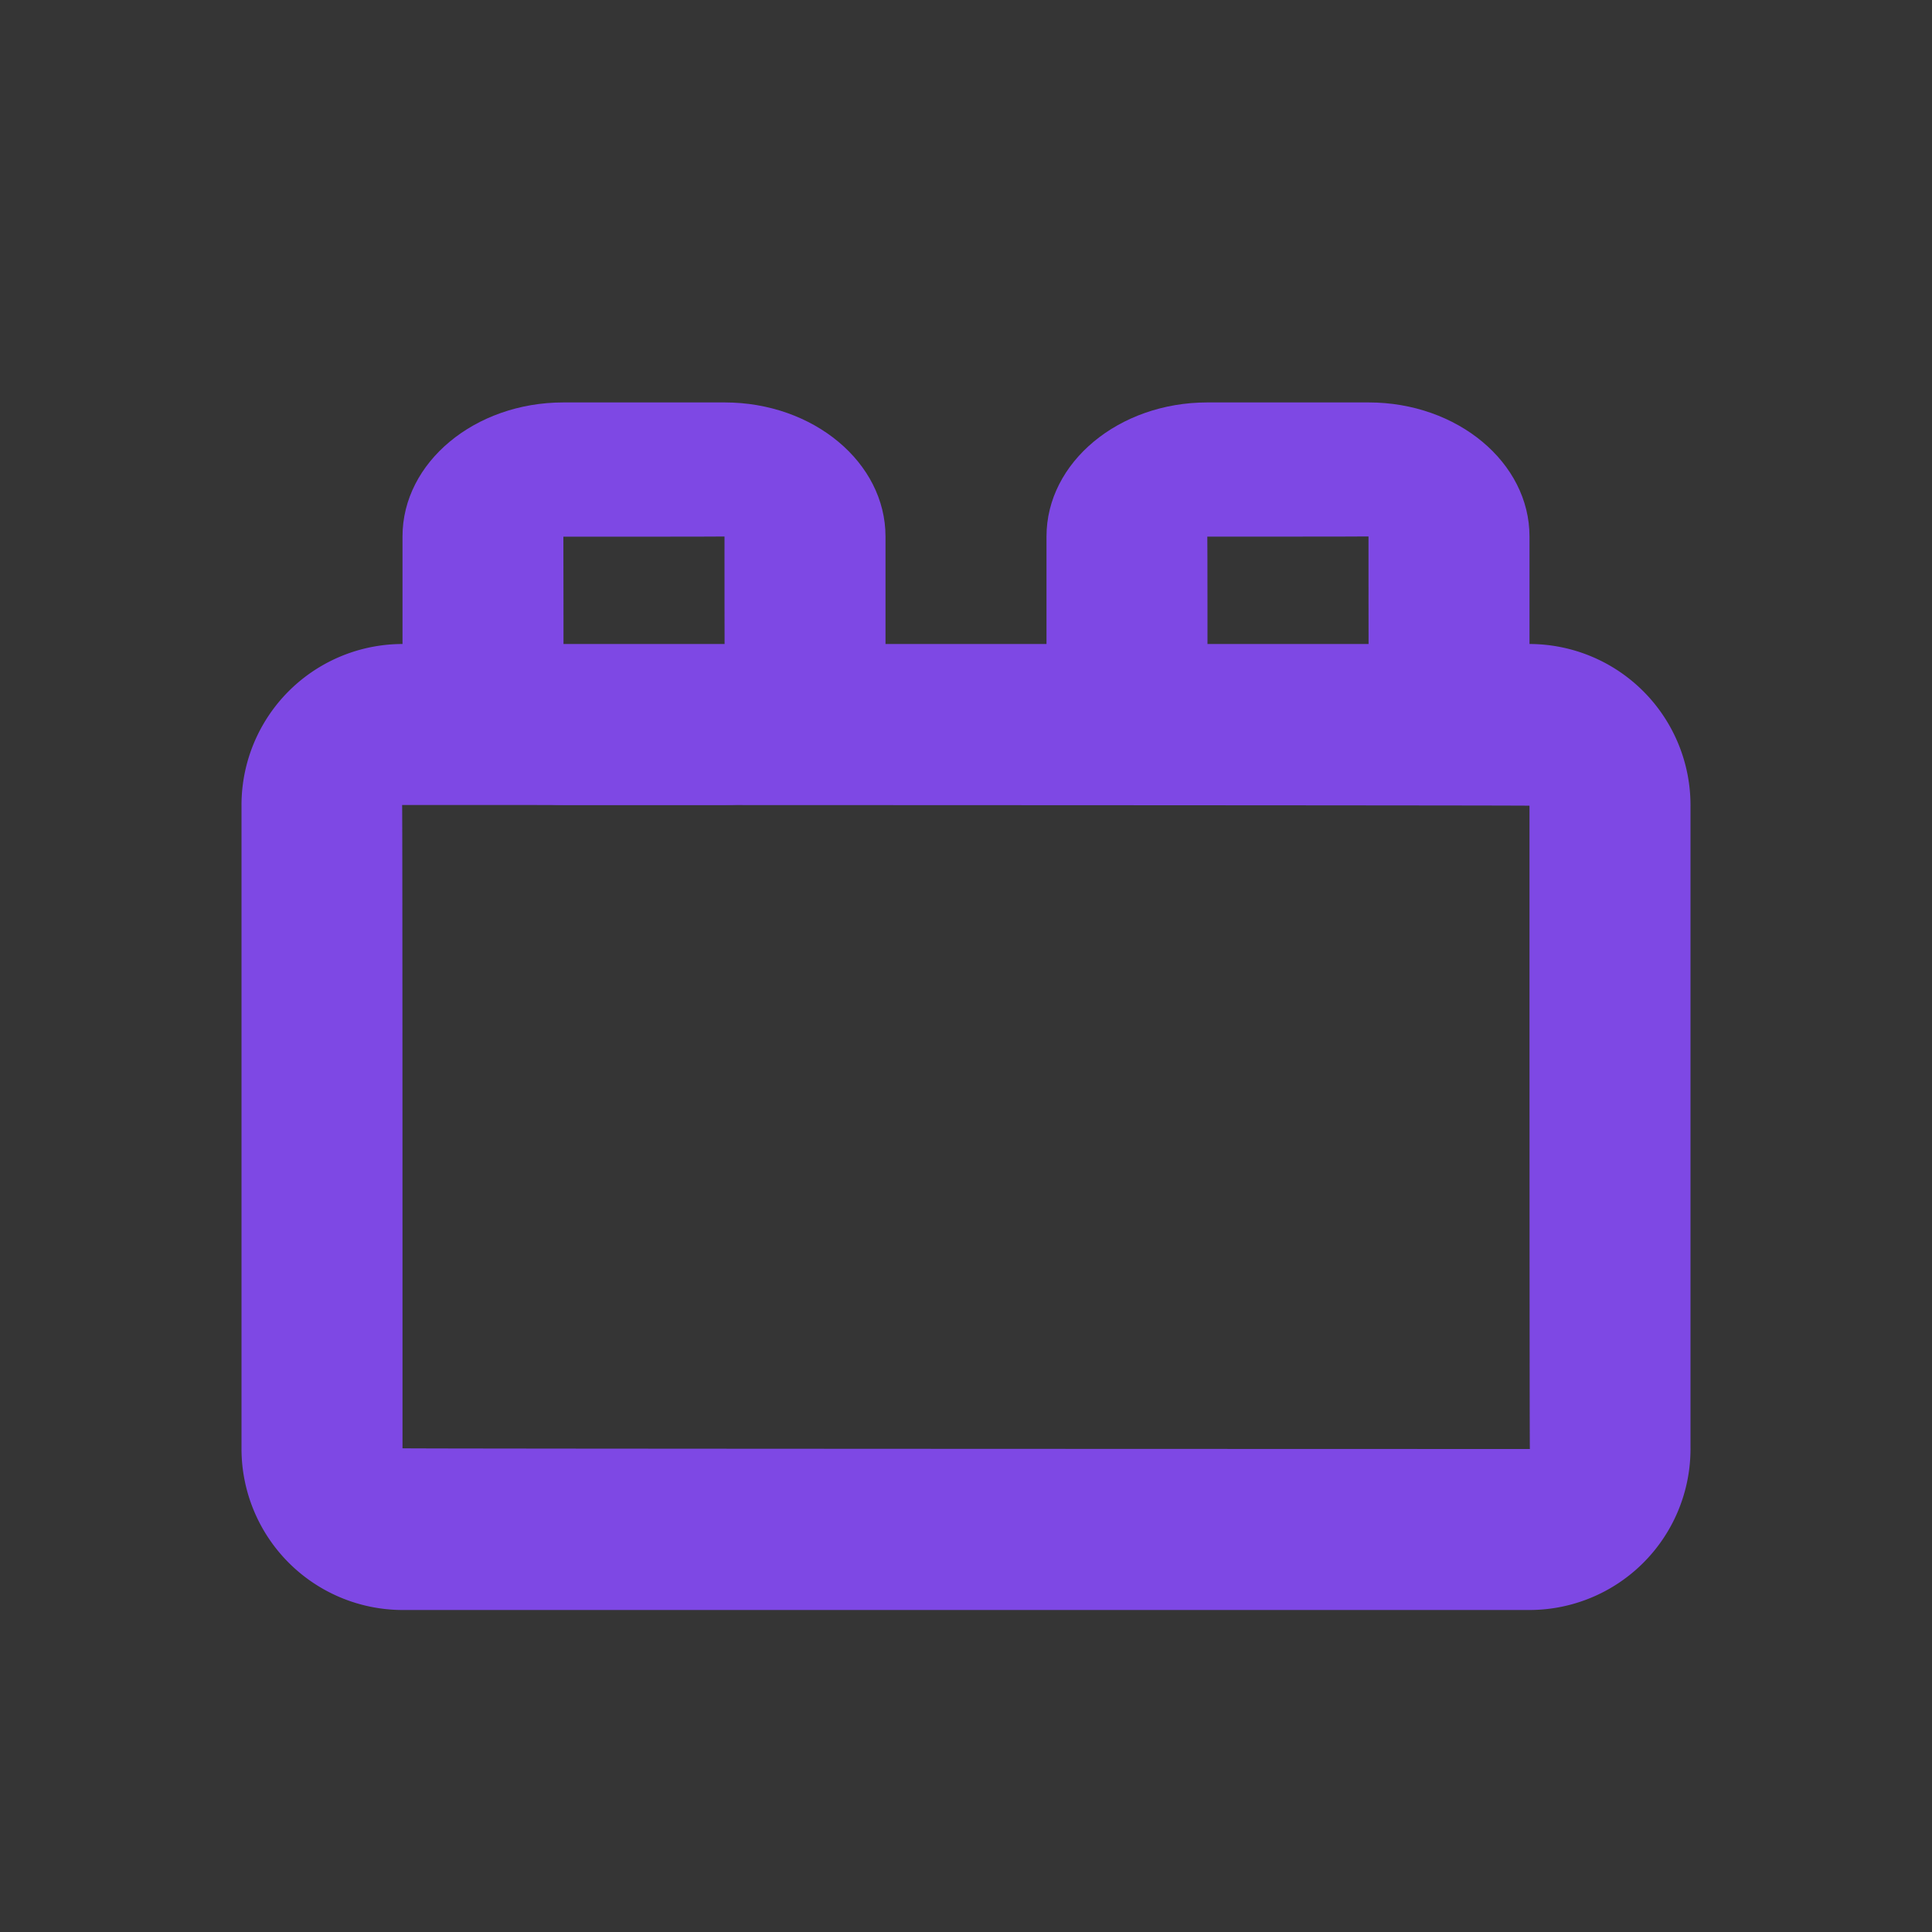 <svg width="30" height="30" fill="none" xmlns="http://www.w3.org/2000/svg"><rect width="100%" height="100%" fill="#333333" stroke="none"/><path fill="#fff" fill-opacity=".01" d="M0 0h30v30H0z"/><path fill-rule="evenodd" clip-rule="evenodd" d="M6.25 22.489c0 .008 17.506.011 17.506.011-.007 0-.006-9.989-.006-9.989 0-.008-17.506-.011-17.506-.011.007 0 .006 9.989.006 9.989Zm-2.5-9.977A2.502 2.502 0 0 1 6.244 10h17.512a2.504 2.504 0 0 1 2.494 2.511v9.978A2.502 2.502 0 0 1 23.756 25H6.244a2.505 2.505 0 0 1-2.494-2.511v-9.977Z" fill="#7E48E4"/><path fill-rule="evenodd" clip-rule="evenodd" d="M8.75 10.419c0-.003 2.502-.003 2.502-.003-.002 0-.002-2.085-.002-2.085 0 .003-2.502.003-2.502.003.002 0 .002 2.085.002 2.085ZM6.25 8.33c0-1.15 1.123-2.081 2.498-2.081h2.505c1.38 0 2.497.936 2.497 2.081v2.088c0 1.15-1.123 2.081-2.498 2.081H8.748c-1.38 0-2.498-.936-2.498-2.081V8.33Zm12.5 2.088c0-.003 2.503-.003 2.503-.003-.003 0-.003-2.085-.003-2.085 0 .003-2.503.003-2.503.003.003 0 .003 2.085.003 2.085Zm-2.5-2.088c0-1.15 1.122-2.081 2.497-2.081h2.506c1.38 0 2.497.936 2.497 2.081v2.088c0 1.15-1.122 2.081-2.497 2.081h-2.506c-1.38 0-2.497-.936-2.497-2.081V8.33Z" fill="#7E48E4"/></svg>